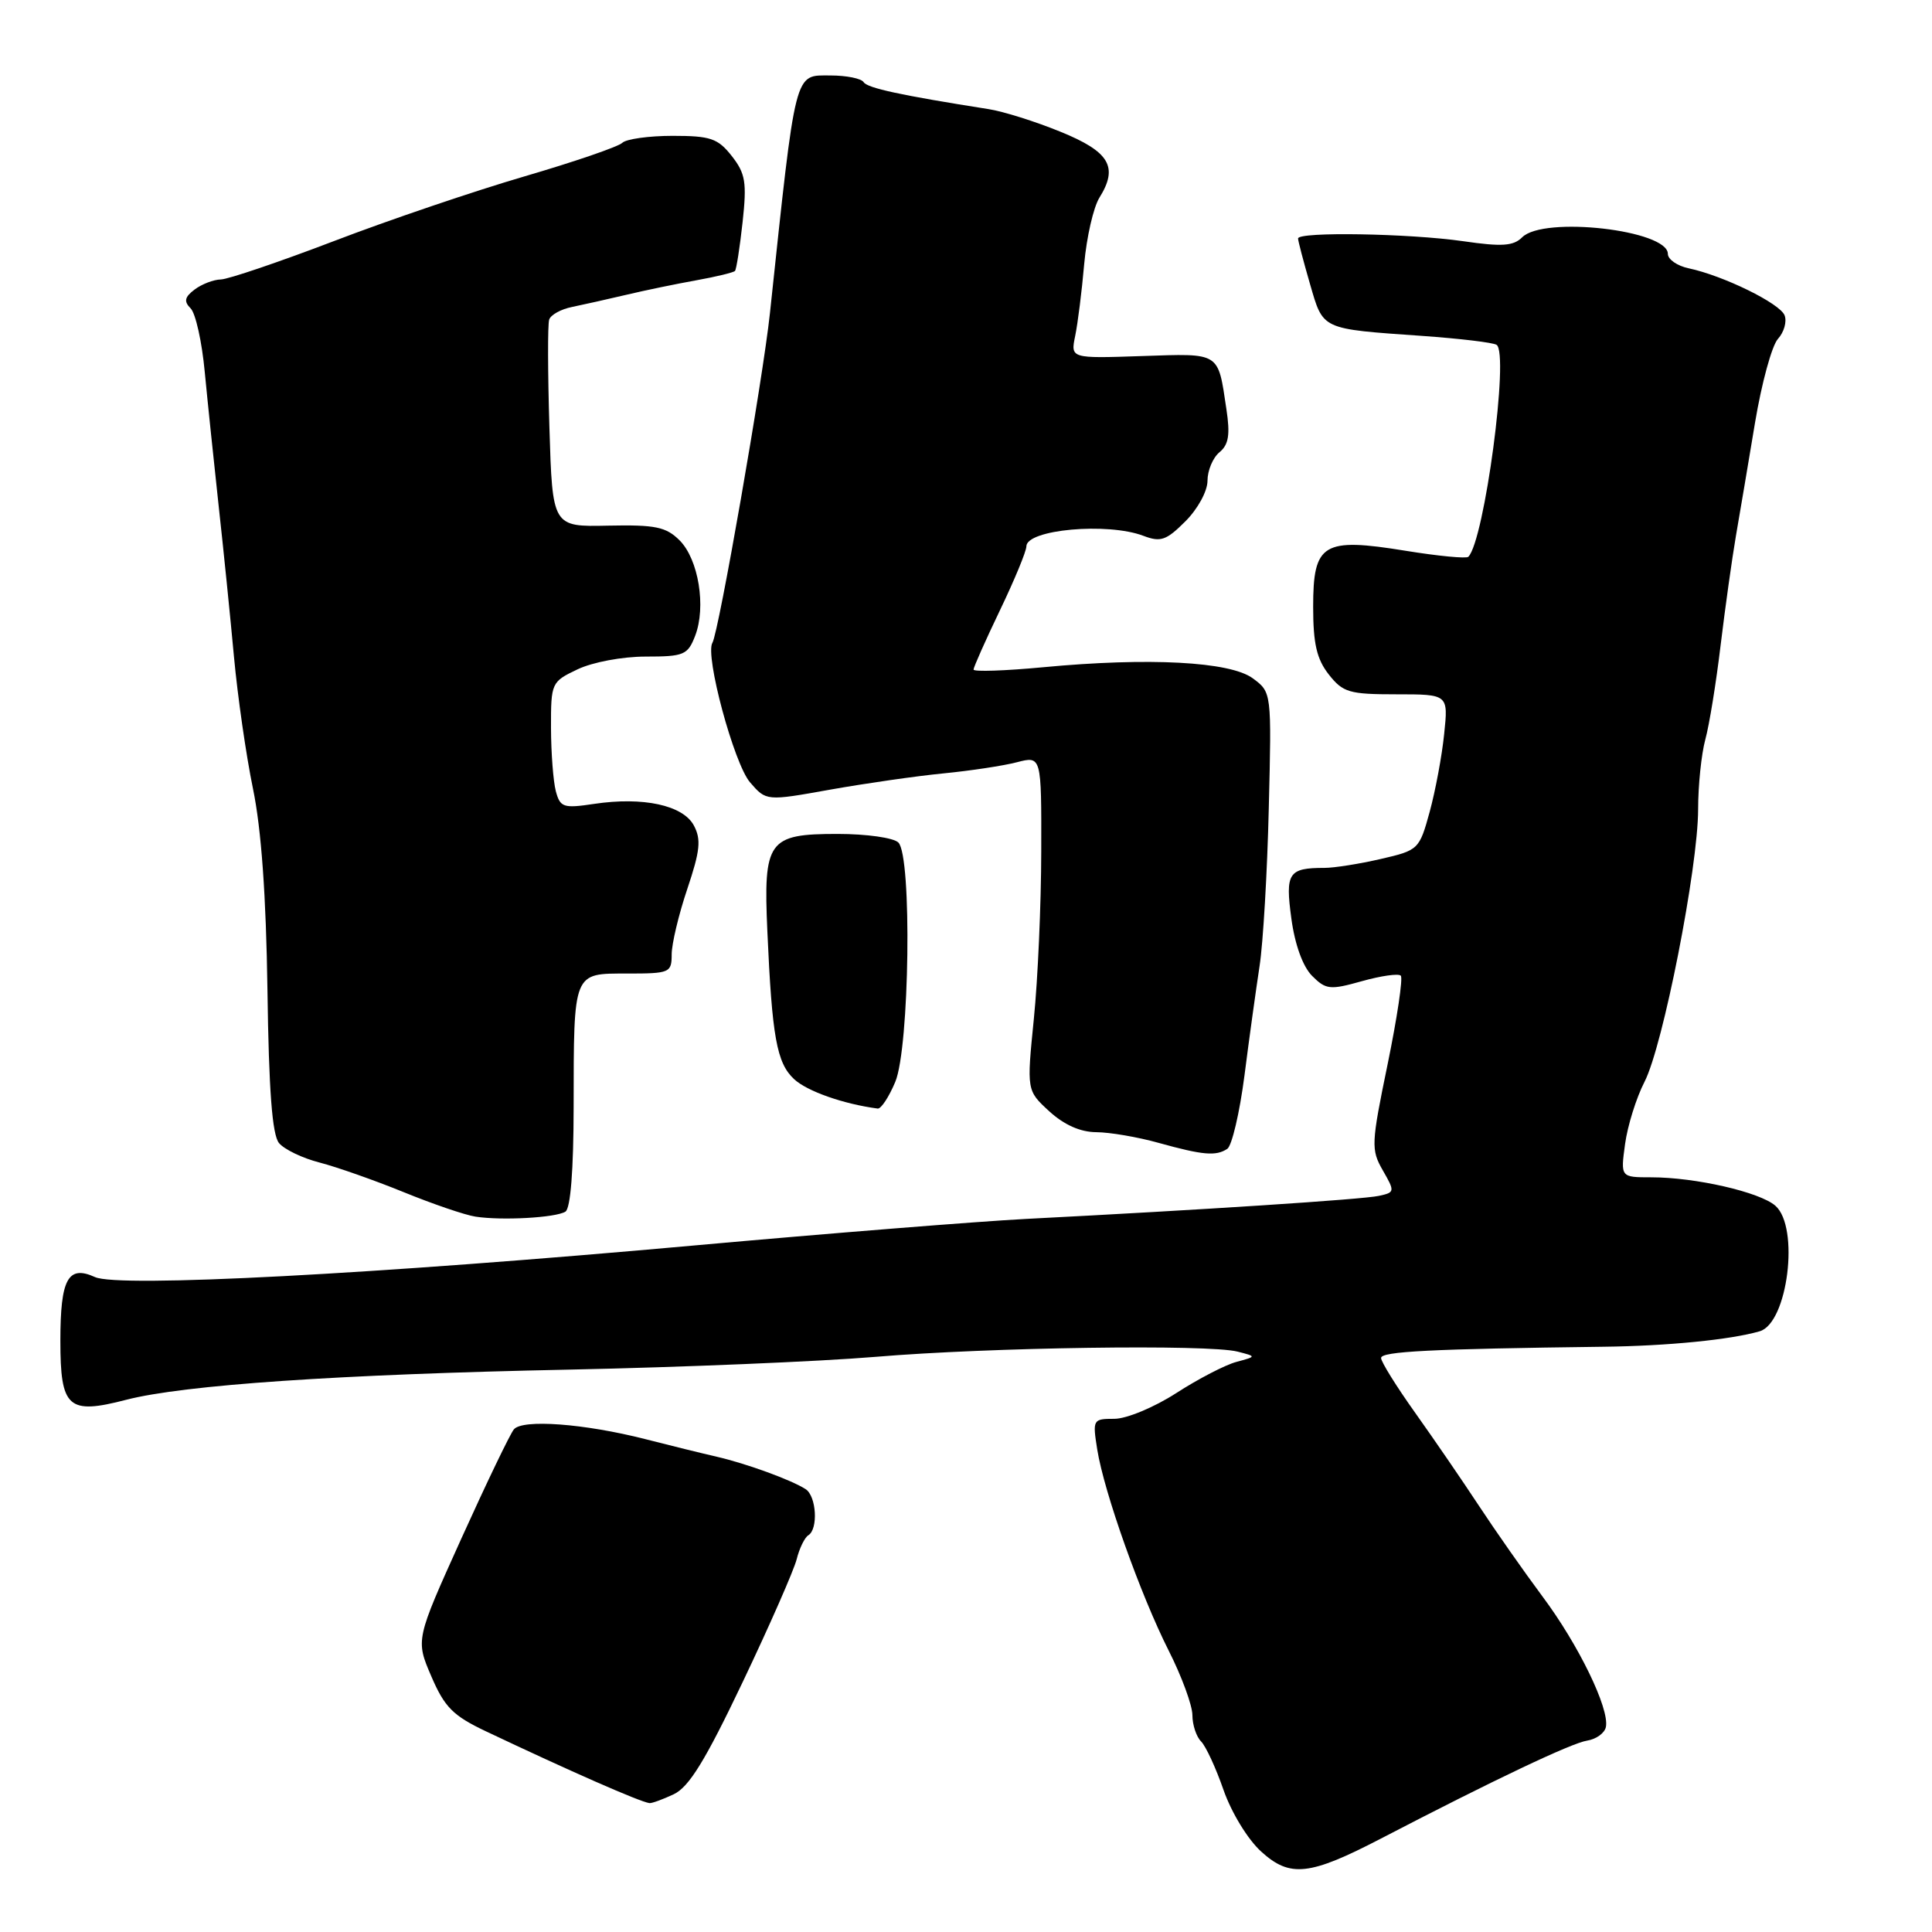 <?xml version="1.0" encoding="UTF-8" standalone="no"?>
<!DOCTYPE svg PUBLIC "-//W3C//DTD SVG 1.1//EN" "http://www.w3.org/Graphics/SVG/1.1/DTD/svg11.dtd" >
<svg xmlns="http://www.w3.org/2000/svg" xmlns:xlink="http://www.w3.org/1999/xlink" version="1.1" viewBox="0 0 256 256">
 <g >
 <path fill="currentColor"
d=" M 183.00 243.61 C 197.87 235.88 208.25 230.95 210.31 230.64 C 211.51 230.45 212.63 229.64 212.79 228.83 C 213.27 226.38 209.17 217.94 204.38 211.53 C 201.91 208.21 198.12 202.80 195.95 199.50 C 193.78 196.20 189.98 190.66 187.51 187.19 C 185.03 183.71 183.00 180.45 183.00 179.94 C 183.00 179.07 189.57 178.74 212.50 178.45 C 220.93 178.35 229.33 177.52 233.17 176.40 C 236.89 175.32 238.48 162.61 235.25 159.77 C 233.20 157.96 224.65 156.00 218.81 156.00 C 214.73 156.00 214.73 156.00 215.33 151.59 C 215.66 149.17 216.82 145.45 217.91 143.34 C 220.36 138.57 225.00 114.98 225.01 107.24 C 225.01 104.08 225.44 99.92 225.96 98.00 C 226.49 96.08 227.40 90.45 227.99 85.50 C 228.59 80.55 229.50 74.03 230.02 71.00 C 230.55 67.97 231.68 61.23 232.55 56.01 C 233.42 50.79 234.78 45.79 235.59 44.90 C 236.39 44.02 236.79 42.62 236.47 41.79 C 235.87 40.21 228.38 36.53 223.75 35.55 C 222.24 35.23 221.00 34.37 221.00 33.64 C 221.00 30.48 204.54 28.60 201.70 31.44 C 200.54 32.60 199.02 32.71 193.88 31.96 C 186.72 30.93 172.00 30.68 172.00 31.60 C 172.00 31.92 172.71 34.62 173.57 37.59 C 175.36 43.75 174.95 43.56 188.46 44.51 C 193.38 44.86 197.81 45.38 198.30 45.69 C 200.01 46.74 196.69 71.65 194.56 73.78 C 194.30 74.04 190.56 73.68 186.25 72.98 C 175.29 71.20 174.00 71.98 174.00 80.40 C 174.00 85.29 174.47 87.33 176.07 89.37 C 177.95 91.76 178.78 92.00 185.03 92.00 C 191.91 92.00 191.91 92.00 191.36 97.25 C 191.07 100.14 190.20 104.78 189.44 107.57 C 188.07 112.56 187.96 112.67 182.95 113.82 C 180.14 114.47 176.79 115.00 175.51 115.00 C 170.72 115.00 170.29 115.66 171.11 121.70 C 171.58 125.18 172.63 128.07 173.86 129.31 C 175.69 131.14 176.23 131.20 180.46 130.01 C 182.99 129.30 185.31 128.97 185.61 129.28 C 185.92 129.59 185.13 134.86 183.87 141.00 C 181.69 151.57 181.65 152.33 183.23 155.08 C 184.85 157.90 184.83 158.00 182.70 158.46 C 180.56 158.93 159.23 160.32 136.00 161.51 C 129.68 161.84 109.88 163.42 92.00 165.03 C 49.43 168.87 15.71 170.64 12.59 169.22 C 9.01 167.59 8.00 169.45 8.00 177.66 C 8.00 186.57 9.01 187.48 16.72 185.48 C 24.33 183.51 44.96 182.10 75.50 181.48 C 90.35 181.17 108.58 180.41 116.00 179.79 C 131.03 178.52 160.14 178.10 164.00 179.10 C 166.50 179.74 166.50 179.74 163.83 180.46 C 162.36 180.85 158.77 182.71 155.86 184.59 C 152.93 186.48 149.27 188.00 147.66 188.00 C 144.81 188.00 144.76 188.09 145.39 192.07 C 146.30 197.75 151.12 211.32 154.86 218.72 C 156.59 222.14 158.00 225.99 158.00 227.27 C 158.00 228.55 158.52 230.12 159.15 230.75 C 159.78 231.38 161.12 234.28 162.13 237.20 C 163.18 240.19 165.34 243.74 167.12 245.35 C 170.94 248.82 173.51 248.54 183.00 243.61 Z  M 89.27 237.75 C 91.30 236.79 93.45 233.30 98.41 222.88 C 101.98 215.39 105.19 208.07 105.56 206.62 C 105.92 205.17 106.62 203.73 107.11 203.43 C 108.44 202.61 108.18 198.24 106.75 197.32 C 104.86 196.10 98.93 193.94 95.00 193.03 C 93.08 192.59 88.80 191.54 85.50 190.69 C 77.41 188.63 69.23 188.02 68.09 189.40 C 67.59 190.00 64.45 196.53 61.12 203.89 C 55.07 217.28 55.07 217.28 57.15 222.12 C 58.91 226.22 60.03 227.34 64.37 229.40 C 75.45 234.65 84.76 238.75 86.05 238.92 C 86.35 238.97 87.80 238.44 89.27 237.75 Z  M 74.92 160.55 C 75.60 160.13 76.00 155.06 76.01 146.69 C 76.03 128.64 75.89 129.00 83.12 129.00 C 88.75 129.00 89.00 128.89 89.00 126.47 C 89.00 125.08 89.93 121.17 91.07 117.79 C 92.77 112.73 92.93 111.24 91.94 109.38 C 90.50 106.69 85.21 105.55 78.72 106.52 C 74.65 107.13 74.23 106.99 73.65 104.84 C 73.31 103.55 73.02 99.77 73.01 96.44 C 73.00 90.47 73.06 90.34 76.53 88.69 C 78.52 87.74 82.47 87.00 85.56 87.00 C 90.62 87.00 91.13 86.79 92.11 84.25 C 93.59 80.42 92.56 74.11 90.05 71.60 C 88.25 69.81 86.85 69.52 80.57 69.65 C 73.20 69.81 73.20 69.81 72.80 56.65 C 72.58 49.42 72.56 42.98 72.77 42.35 C 72.97 41.72 74.34 40.96 75.82 40.67 C 77.29 40.37 80.53 39.64 83.00 39.06 C 85.47 38.47 89.65 37.61 92.27 37.14 C 94.89 36.67 97.20 36.11 97.39 35.90 C 97.58 35.68 98.03 32.77 98.40 29.42 C 98.97 24.16 98.78 22.99 96.96 20.67 C 95.12 18.33 94.14 18.00 89.13 18.00 C 85.98 18.00 82.97 18.42 82.45 18.93 C 81.93 19.44 76.10 21.44 69.50 23.37 C 62.90 25.30 51.54 29.15 44.26 31.94 C 36.98 34.72 30.23 37.01 29.26 37.03 C 28.29 37.05 26.73 37.65 25.78 38.37 C 24.46 39.37 24.34 39.94 25.26 40.86 C 25.92 41.52 26.76 45.30 27.13 49.28 C 27.51 53.25 28.34 61.22 28.97 67.00 C 29.61 72.78 30.52 81.78 31.00 87.00 C 31.48 92.22 32.61 100.10 33.52 104.50 C 34.63 109.86 35.26 118.69 35.44 131.22 C 35.62 144.51 36.07 150.38 36.97 151.46 C 37.66 152.30 40.09 153.47 42.37 154.05 C 44.64 154.64 49.65 156.40 53.50 157.97 C 57.35 159.54 61.62 161.00 63.00 161.21 C 66.48 161.75 73.61 161.36 74.92 160.55 Z  M 162.62 152.23 C 163.23 151.83 164.26 147.45 164.90 142.50 C 165.53 137.55 166.44 131.03 166.90 128.00 C 167.37 124.97 167.92 115.58 168.12 107.11 C 168.50 91.73 168.50 91.73 166.00 89.88 C 162.99 87.66 152.24 87.09 138.25 88.41 C 133.16 88.89 129.00 89.03 129.00 88.72 C 129.00 88.42 130.57 84.88 132.50 80.86 C 134.43 76.84 136.00 73.04 136.00 72.40 C 136.00 70.16 146.75 69.19 151.51 71.00 C 153.79 71.87 154.54 71.61 157.07 69.08 C 158.72 67.43 160.00 65.08 160.00 63.70 C 160.00 62.35 160.71 60.65 161.58 59.93 C 162.81 58.92 163.02 57.60 162.50 54.18 C 161.36 46.58 161.78 46.83 151.29 47.18 C 141.85 47.50 141.85 47.50 142.47 44.50 C 142.81 42.85 143.35 38.58 143.66 35.00 C 143.98 31.42 144.89 27.46 145.68 26.19 C 148.22 22.12 147.03 20.10 140.50 17.45 C 137.20 16.10 132.93 14.76 131.00 14.46 C 119.39 12.63 114.91 11.67 114.43 10.88 C 114.13 10.40 112.16 10.00 110.05 10.00 C 105.20 10.00 105.50 8.83 102.02 41.50 C 101.08 50.32 95.23 83.81 94.40 85.17 C 93.38 86.82 97.25 101.18 99.38 103.66 C 101.53 106.15 101.53 106.15 110.01 104.63 C 114.68 103.80 121.42 102.83 125.00 102.48 C 128.57 102.13 132.96 101.47 134.75 101.00 C 138.00 100.16 138.00 100.16 137.97 112.83 C 137.96 119.80 137.52 129.78 136.99 135.00 C 136.04 144.50 136.04 144.50 139.03 147.25 C 141.00 149.05 143.15 150.01 145.27 150.02 C 147.04 150.03 150.75 150.66 153.50 151.43 C 159.41 153.07 161.11 153.22 162.62 152.23 Z  M 118.63 143.35 C 120.52 138.81 120.86 113.46 119.04 111.64 C 118.41 111.01 114.84 110.50 110.99 110.50 C 101.76 110.50 101.14 111.37 101.68 123.42 C 102.30 137.42 102.92 140.85 105.22 142.99 C 106.93 144.59 111.76 146.29 116.30 146.89 C 116.74 146.95 117.79 145.36 118.63 143.35 Z "/>
</g>
</svg>
